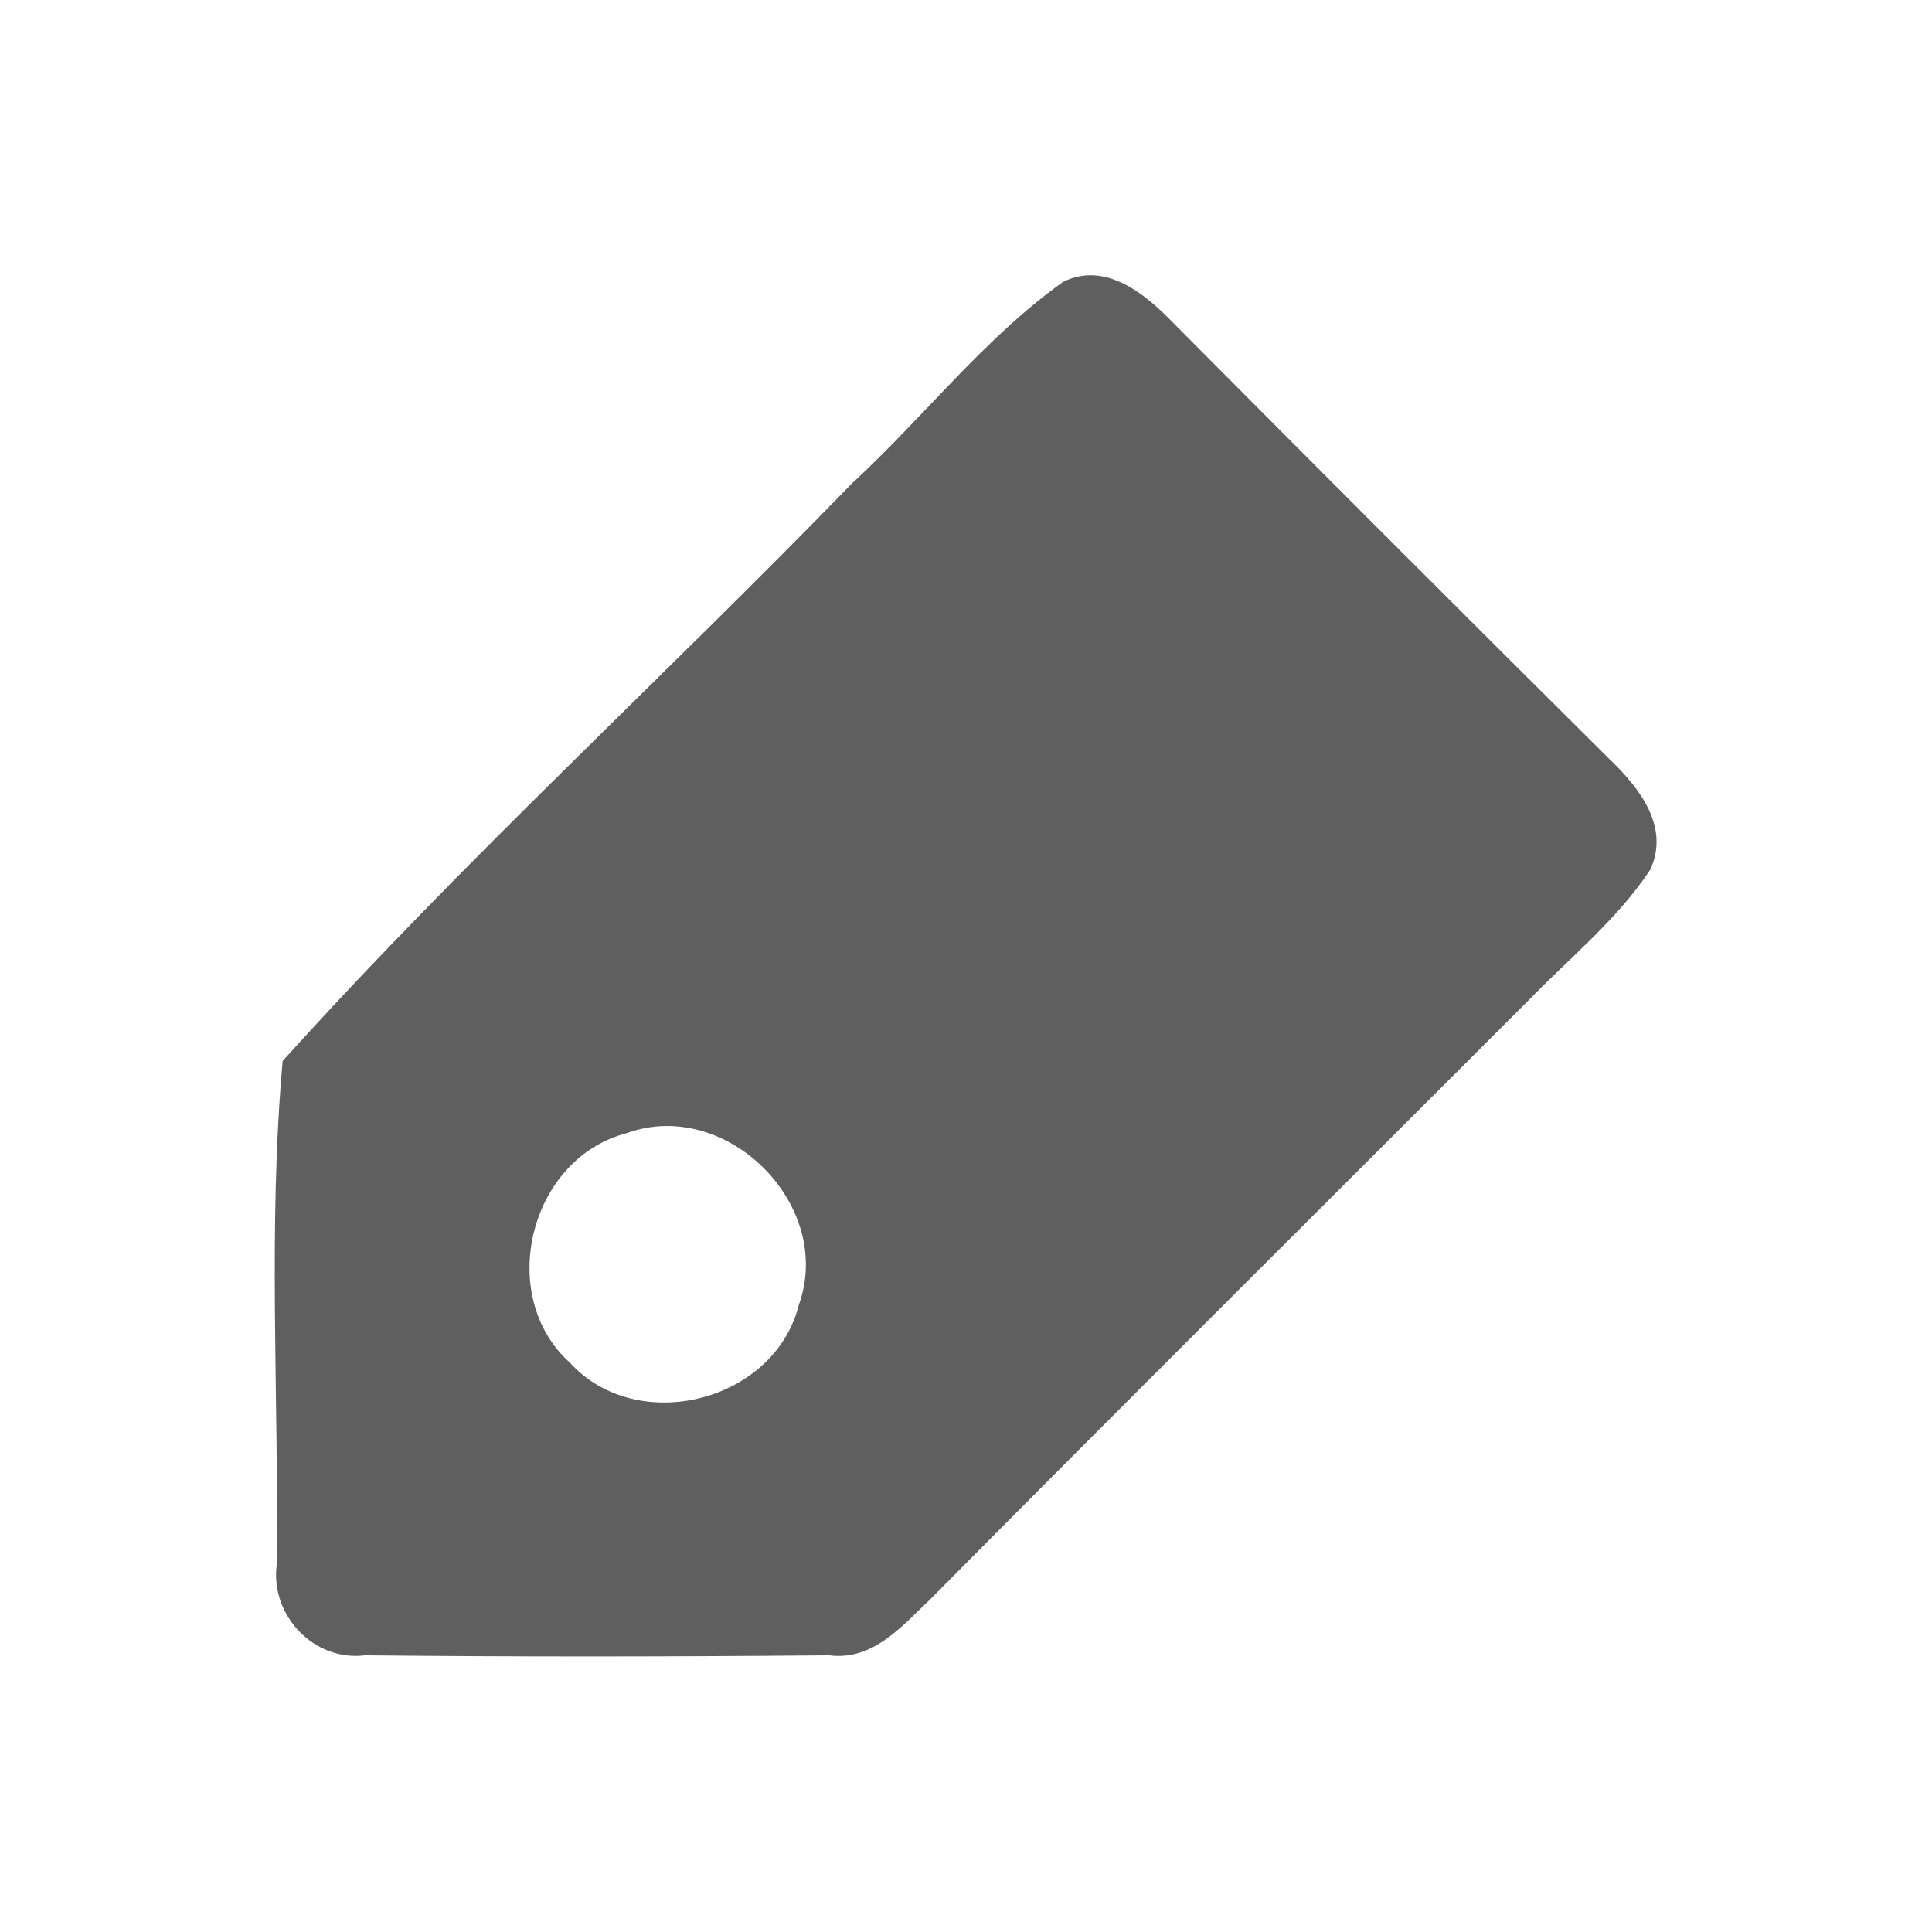 <?xml version="1.0" encoding="UTF-8" standalone="no"?>
<svg width="84px" height="84px" viewBox="0 0 84 84" version="1.1" xmlns="http://www.w3.org/2000/svg" xmlns:xlink="http://www.w3.org/1999/xlink" xmlns:sketch="http://www.bohemiancoding.com/sketch/ns">
    <!-- Generator: Sketch 3.3.3 (12072) - http://www.bohemiancoding.com/sketch -->
    <title>fav_addtab_normal</title>
    <desc>Created with Sketch.</desc>
    <defs></defs>
    <g id="Page-1" stroke="none" stroke-width="1" fill="none" fill-rule="evenodd" sketch:type="MSPage">
        <g id="#5f5f5fff" sketch:type="MSLayerGroup" transform="translate(11, 11)" fill="#5F5F5F">
            <path d="M35.23,1.25 C37.08,0.35 38.8,1.79 40.01,3.04 C46.31,9.38 52.63,15.7 58.97,22 C60.26,23.23 61.63,24.95 60.74,26.83 C59.31,28.98 57.27,30.63 55.48,32.47 C46.81,41.15 38.11,49.79 29.48,58.5 C28.24,59.68 26.96,61.22 25.05,60.97 C18.33,61.03 11.6,61.04 4.88,60.97 C2.66,61.25 0.75,59.24 1.03,57.05 C1.13,49.75 0.64,42.39 1.29,35.13 C9.14,26.42 17.85,18.46 26.03,10.03 C29.15,7.16 31.77,3.72 35.23,1.25 L35.23,1.25 Z M16.24,38.27 C12.02,39.37 10.54,45.33 13.78,48.25 C16.71,51.46 22.67,49.96 23.73,45.74 C25.3,41.39 20.58,36.69 16.24,38.27 L16.24,38.27 Z" id="Shape" sketch:type="MSShapeGroup"></path>
        </g>
    </g>
</svg>